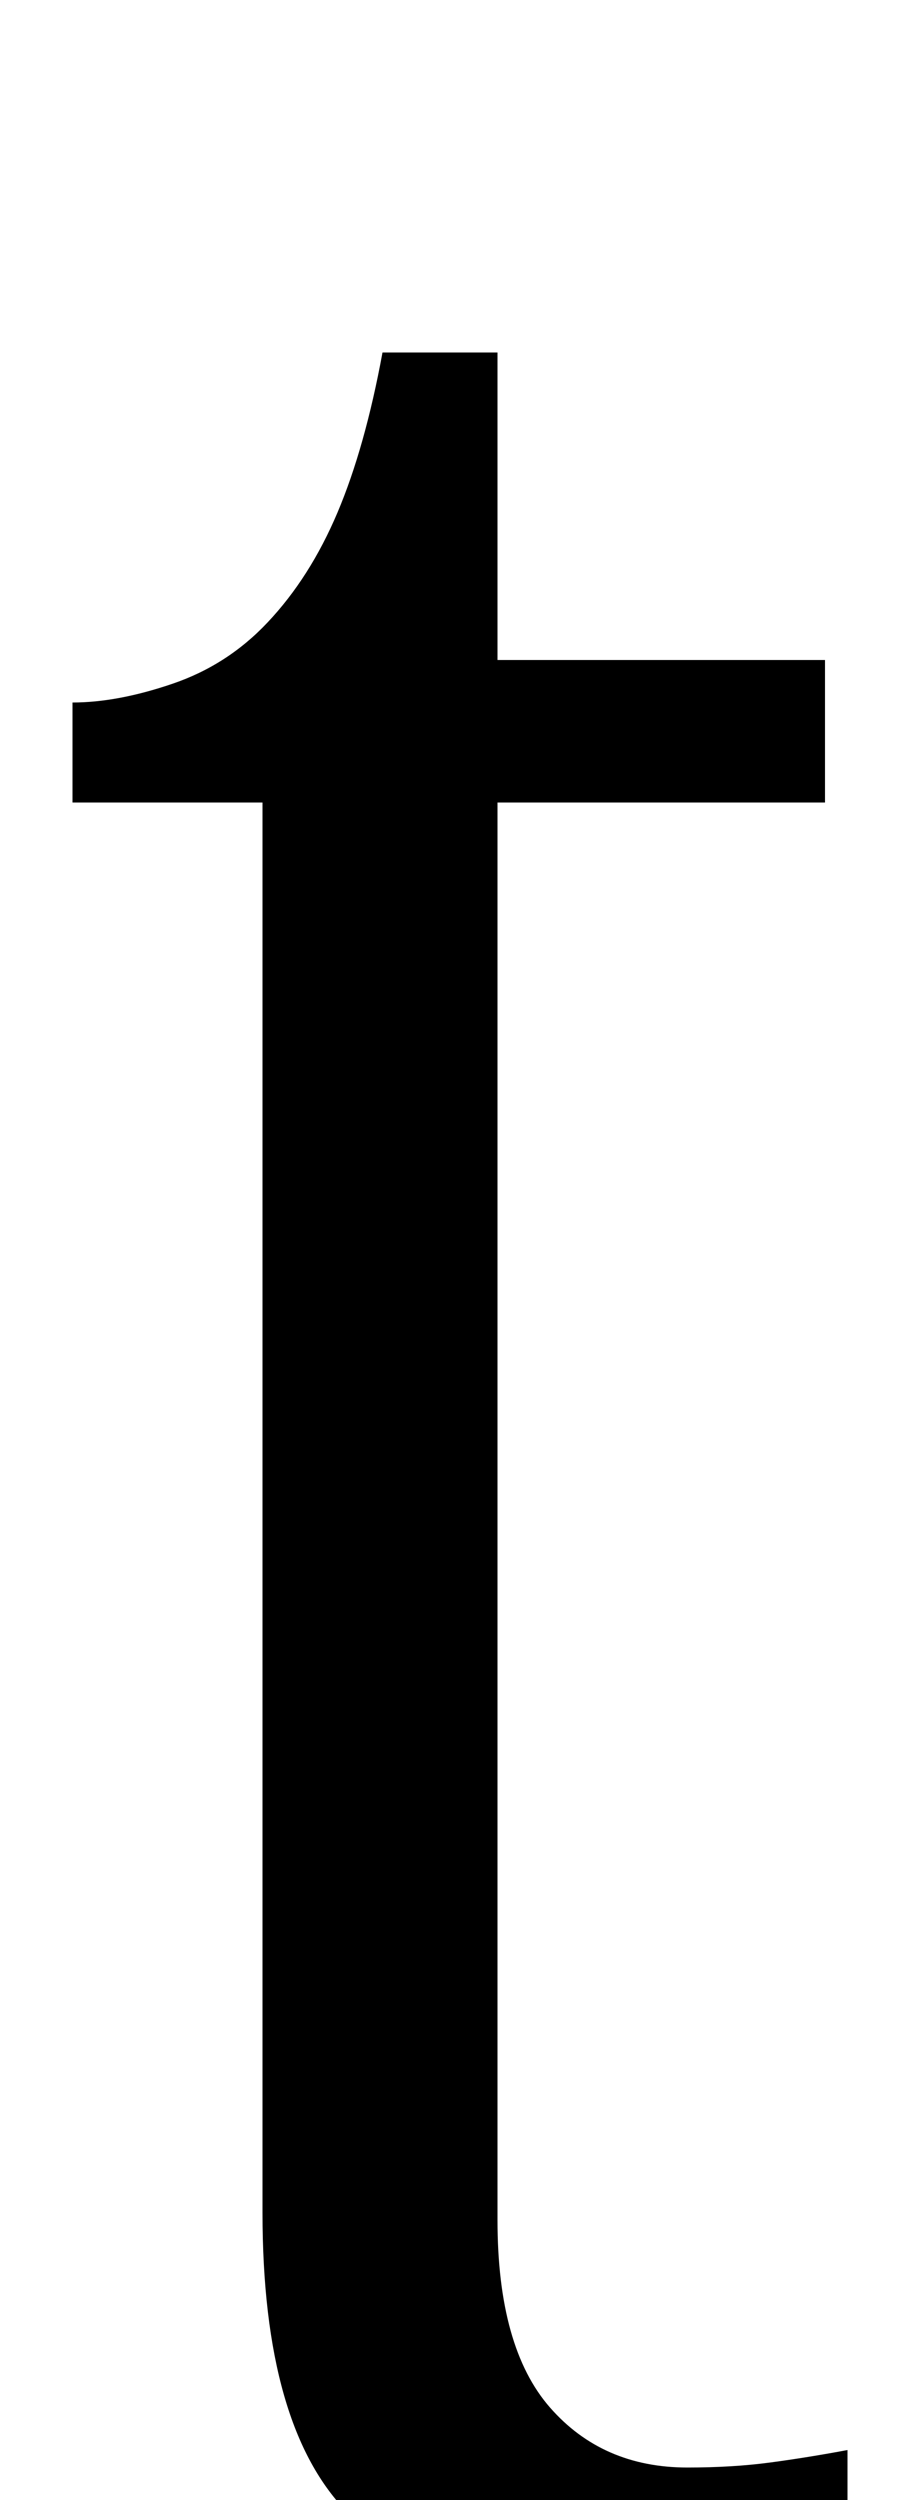 <?xml version="1.0" standalone="no"?>
<!DOCTYPE svg PUBLIC "-//W3C//DTD SVG 1.1//EN" "http://www.w3.org/Graphics/SVG/1.1/DTD/svg11.dtd" >
<svg xmlns="http://www.w3.org/2000/svg" xmlns:xlink="http://www.w3.org/1999/xlink" version="1.1" viewBox="-10 0 362 1000">
   <path fill="currentColor"
d="M240 1040q-76 0 -110.5 -34.5t-34.5 -120.5v-564h-76v-40q18 0 40 -7.5t38 -24.5q17 -18 28 -44t18 -64h46v123h131v57h-131v567q0 51 21 75t55 24q18 0 33 -2t31 -5v44q-13 6 -39 11t-50 5z" />
</svg>
